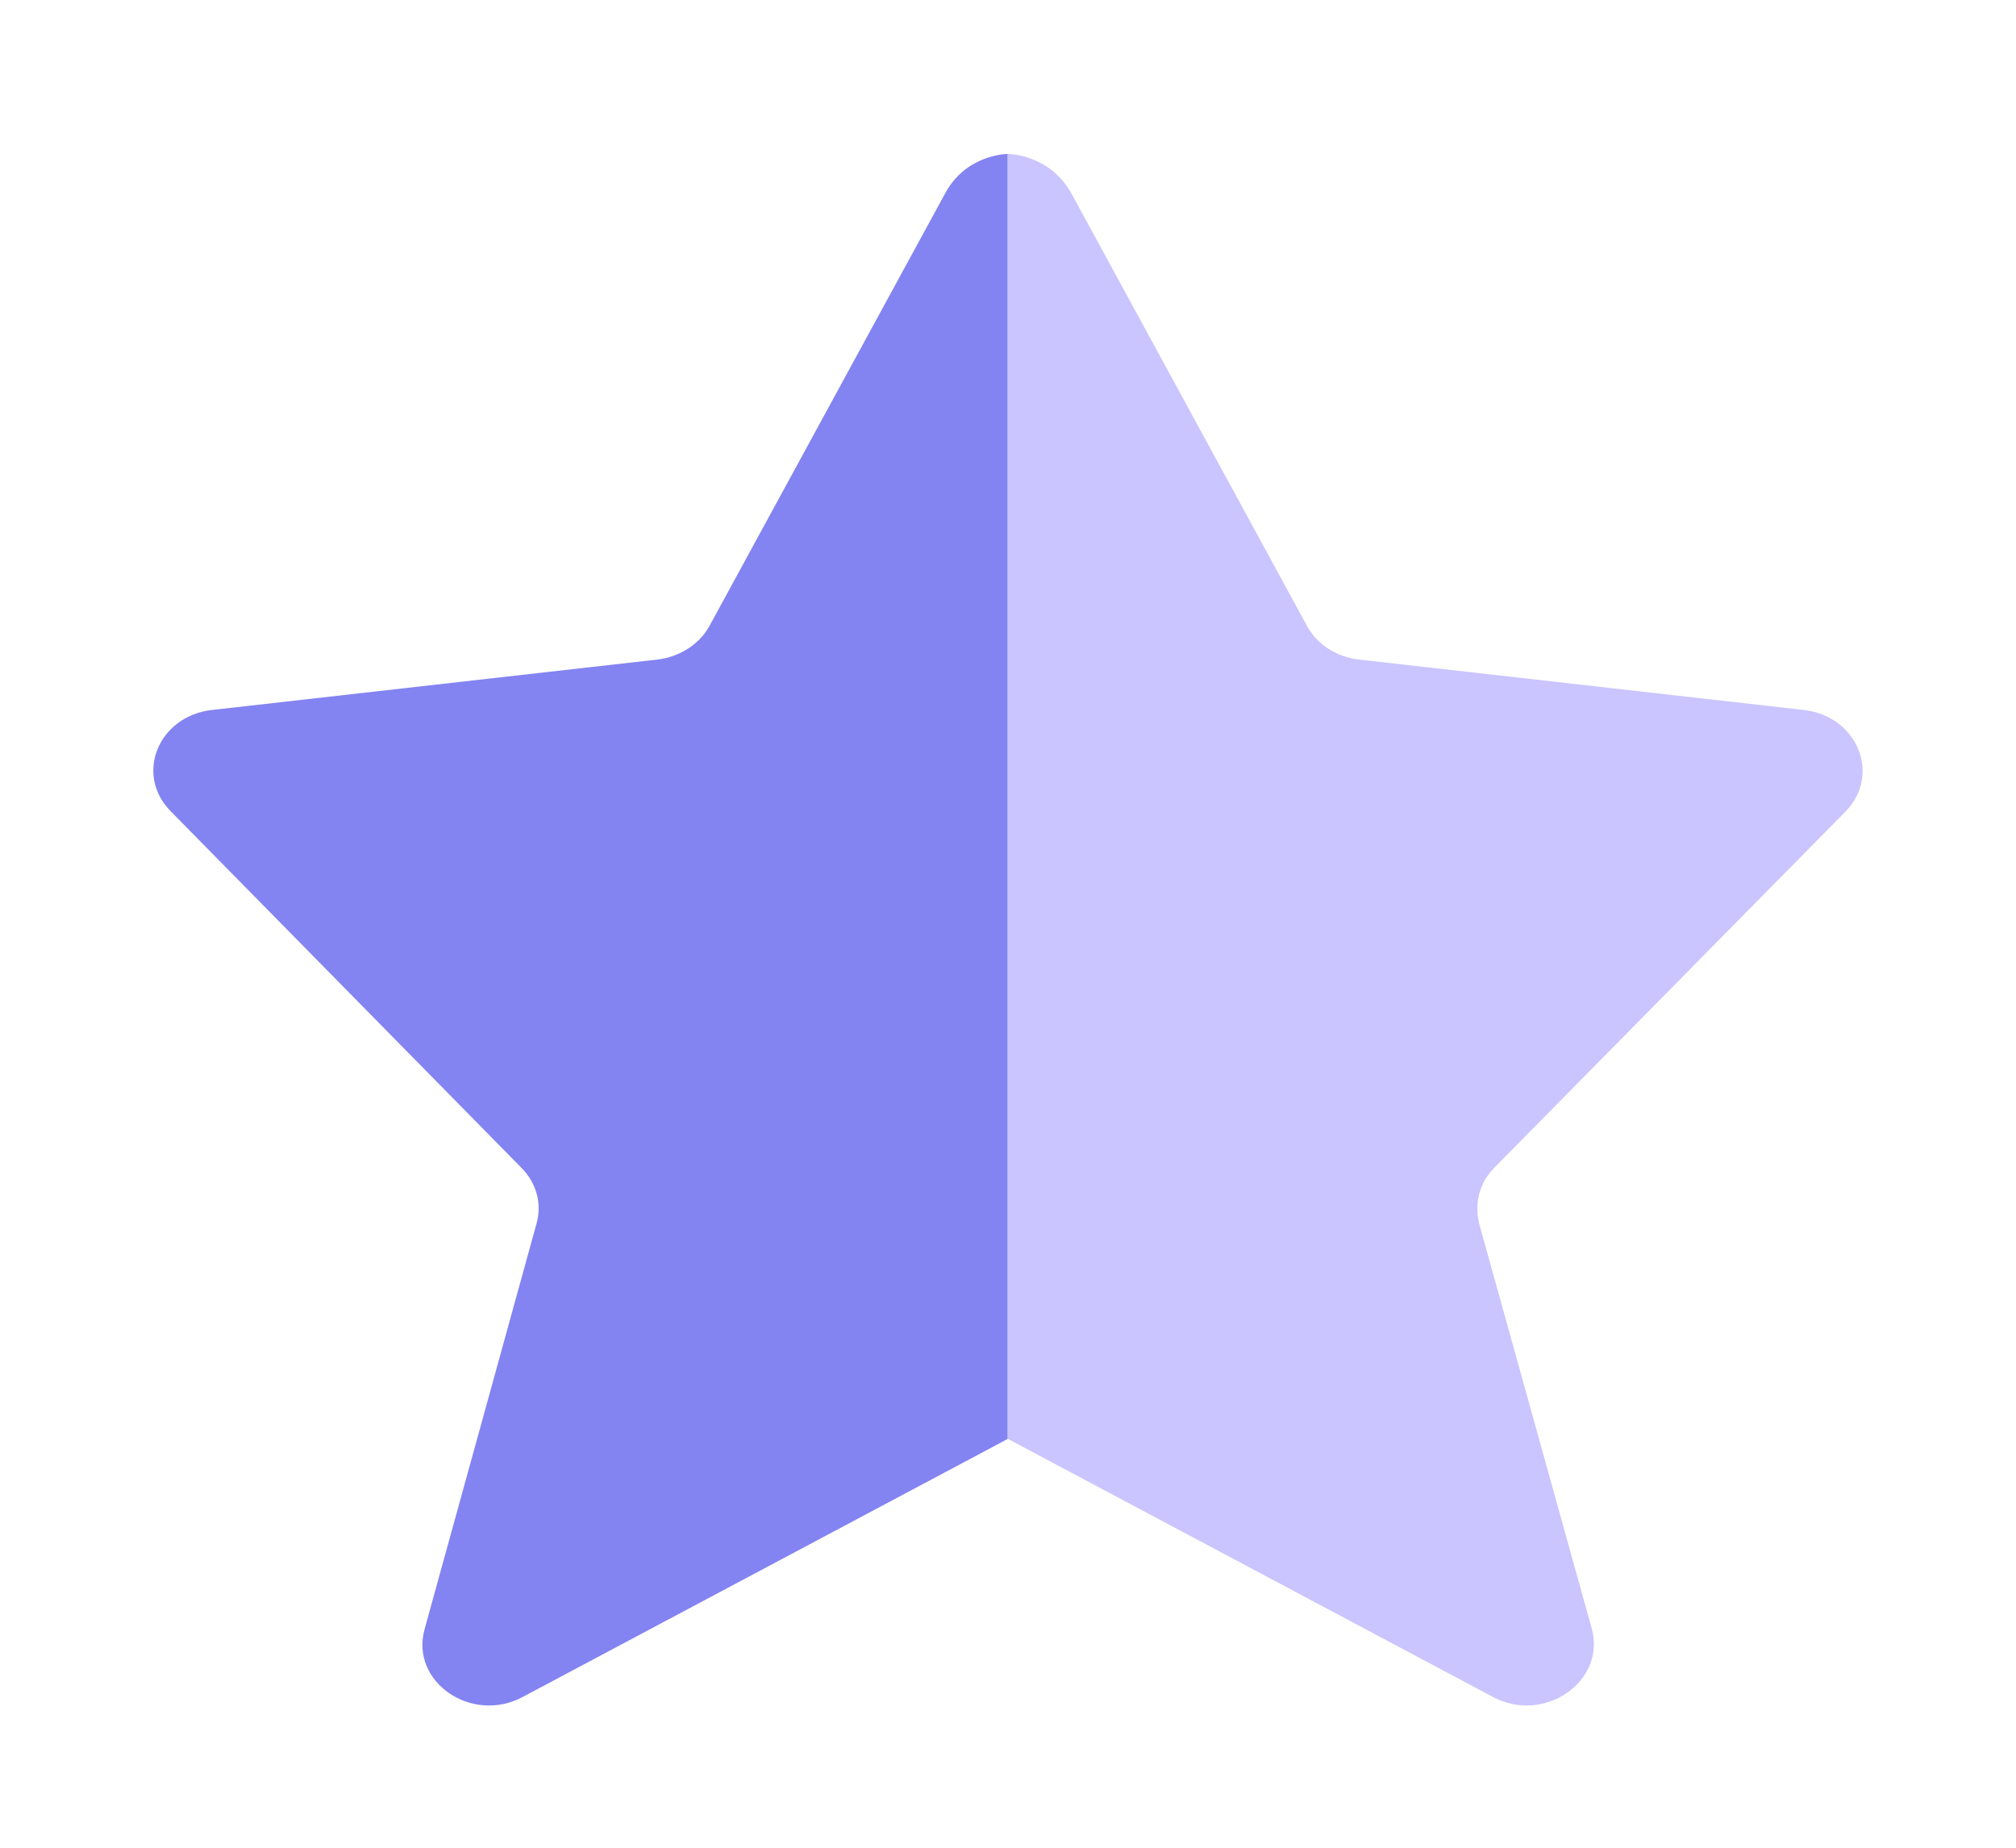 <svg xmlns="http://www.w3.org/2000/svg" xmlns:xlink="http://www.w3.org/1999/xlink" width="24" height="22" viewBox="0 0 24 22" fill="none"><g opacity="1"  transform="translate(0 0)"><mask id="bg-mask-0" fill="white"><use transform="translate(0 0)" xlink:href="#path_0"></use></mask><g mask="url(#bg-mask-0)" ><path id="路径 1" fill-rule="evenodd" style="fill:#CAC4FF" opacity="1" d="M18.95 19.393L17.61 14.573C17.55 14.333 17.61 14.083 17.79 13.903L21.97 9.663C22.4 9.223 22.11 8.523 21.47 8.453L16.18 7.853C15.91 7.823 15.68 7.673 15.56 7.453L12.76 2.313C12.5 1.833 12 1.833 12 1.833L12 17.133L17.77 20.203C18.38 20.533 19.12 20.023 18.95 19.393Z"></path><path id="路径 2" fill-rule="evenodd" style="fill:#8383F2" opacity="1" d="M11.996 17.133L11.996 1.833C11.996 1.833 11.496 1.833 11.246 2.313L8.446 7.453C8.326 7.673 8.086 7.823 7.826 7.853L2.526 8.453C1.886 8.523 1.596 9.223 2.036 9.663L6.206 13.903C6.386 14.083 6.456 14.333 6.386 14.573L5.056 19.393C4.876 20.023 5.616 20.533 6.226 20.203L11.996 17.133Z"></path></g></g><defs><rect id="path_0" x="0" y="0" width="24" height="22" rx="0" ry="0"/></defs></svg>